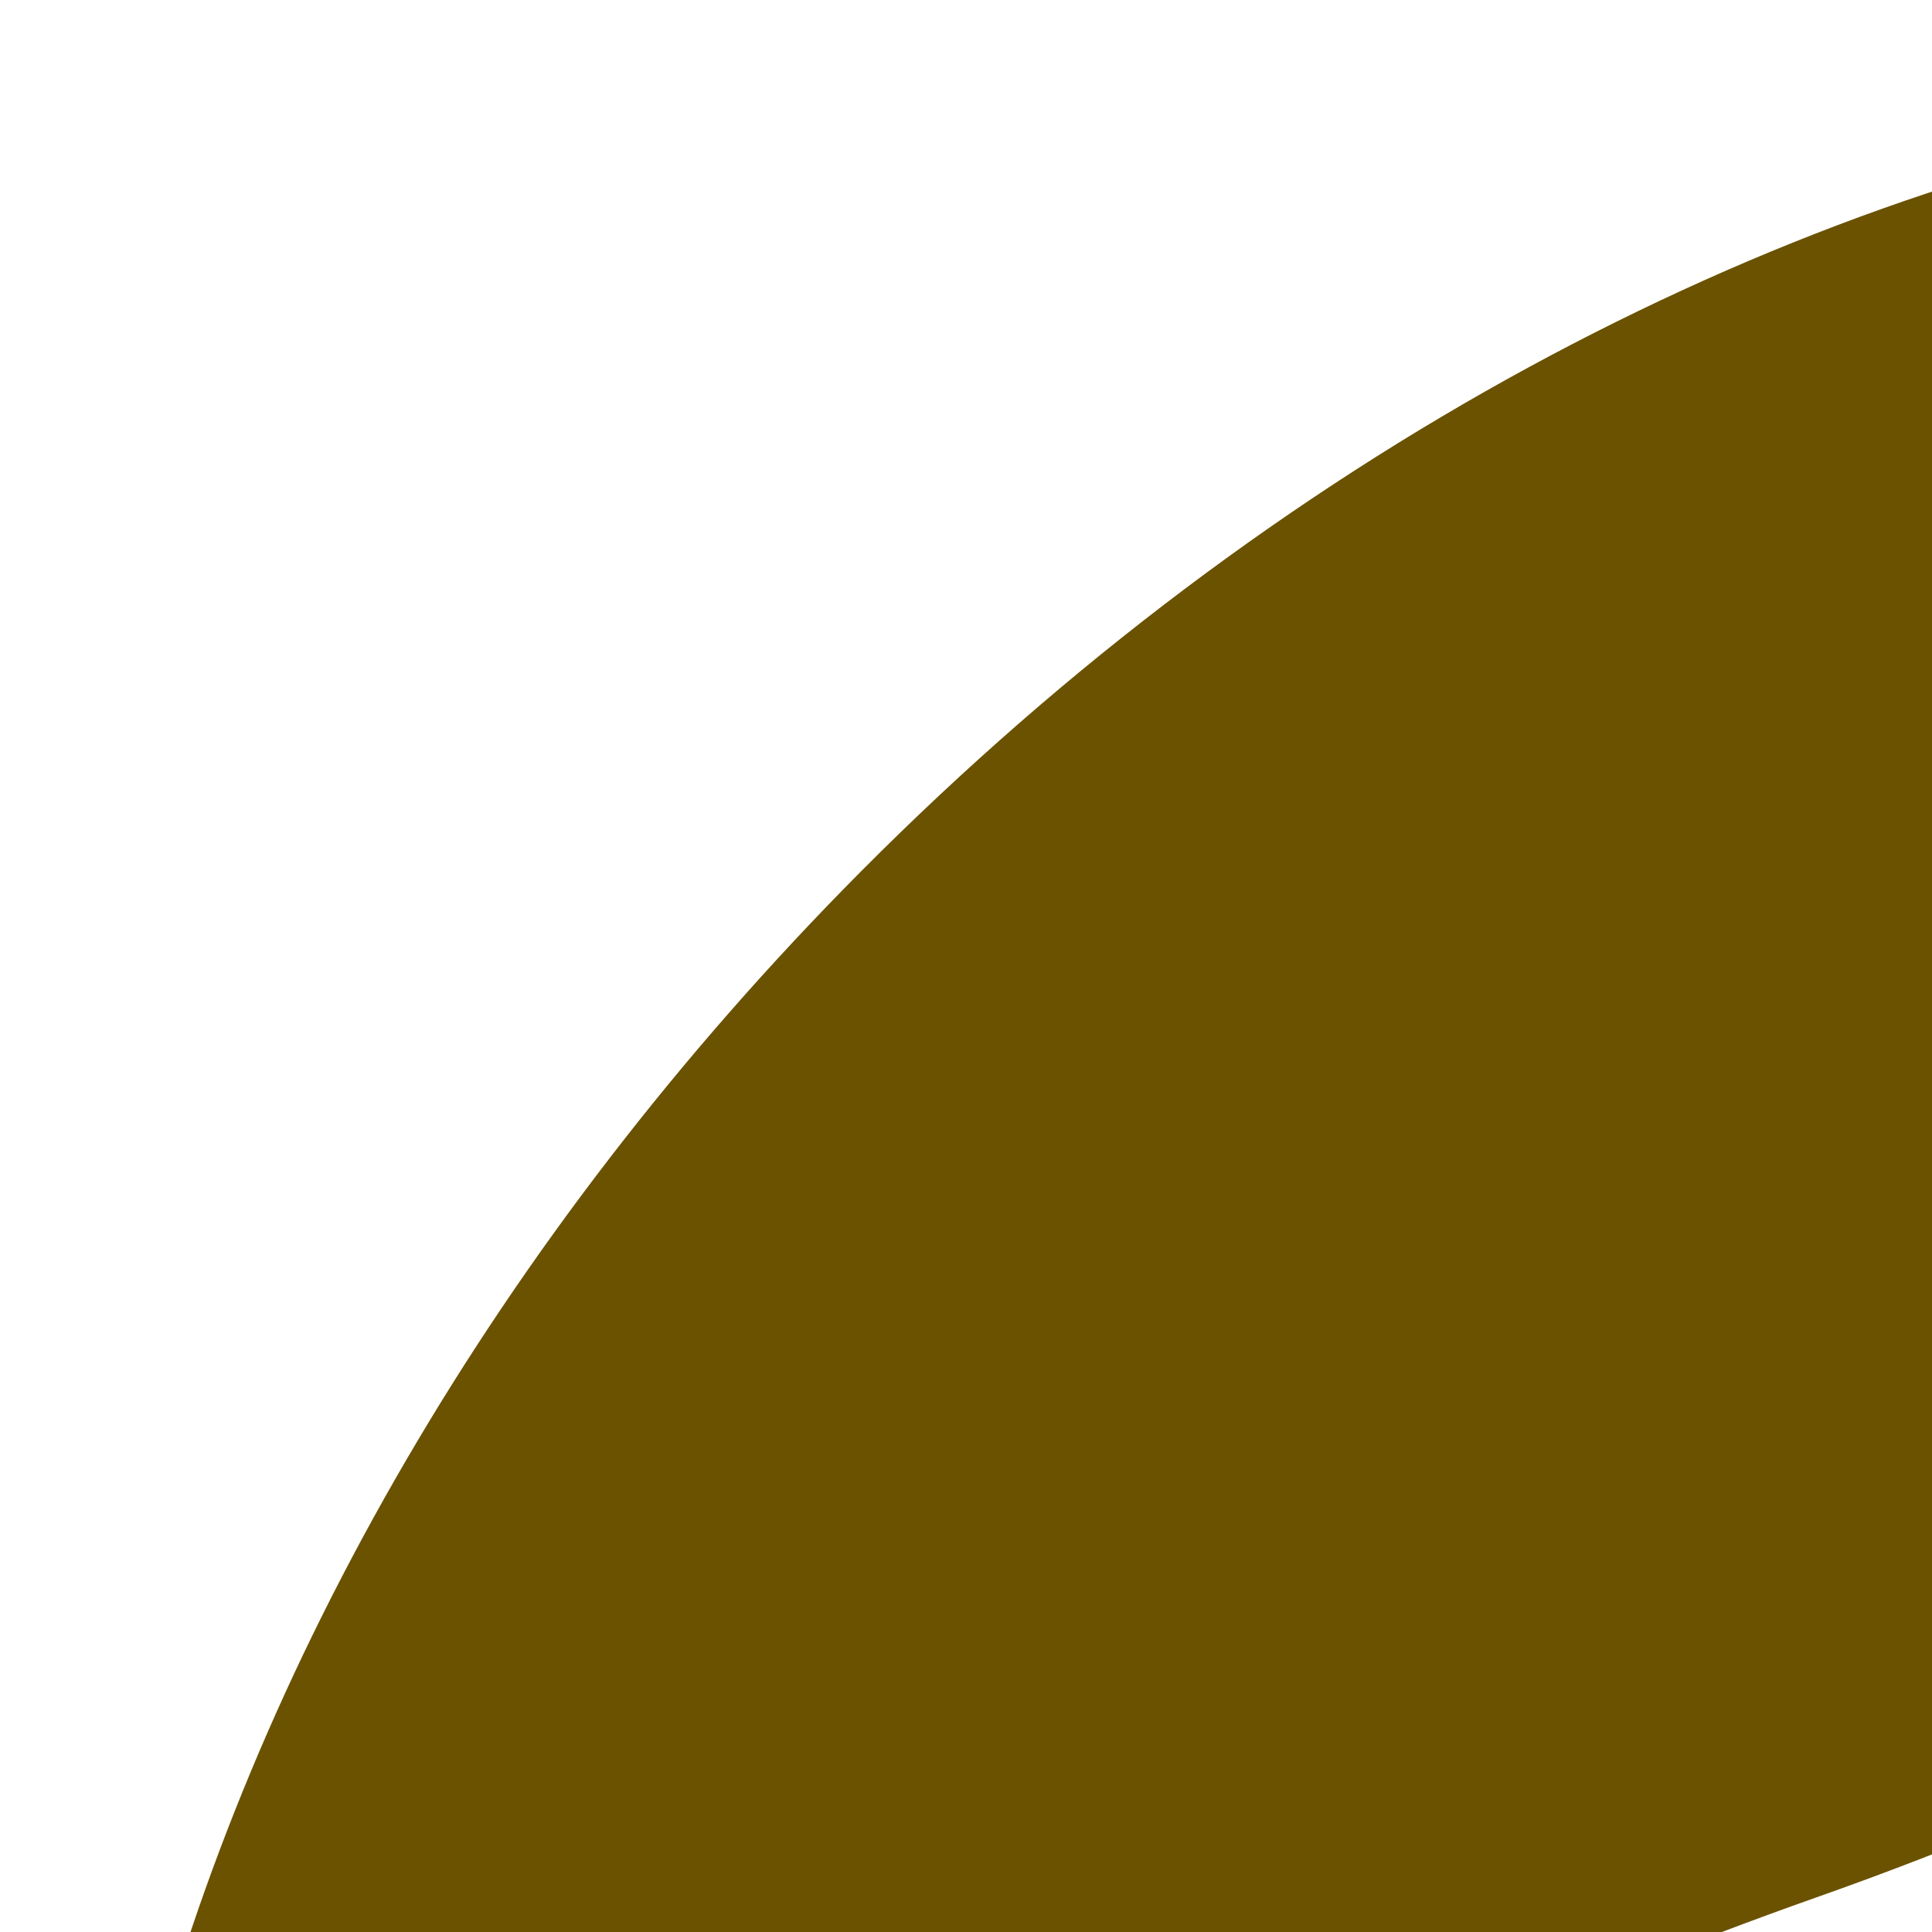 <?xml version="1.0" encoding="utf-8"?>
<!--
  ~ This file is part of "hybris integration" plugin for Intellij IDEA.
  ~ Copyright (C) 2014-2016 Alexander Bartash <AlexanderBartash@gmail.com>
  ~
  ~ This program is free software: you can redistribute it and/or modify
  ~ it under the terms of the GNU Lesser General Public License as 
  ~ published by the Free Software Foundation, either version 3 of the 
  ~ License, or (at your option) any later version.
  ~
  ~ This program is distributed in the hope that it will be useful,
  ~ but WITHOUT ANY WARRANTY; without even the implied warranty of
  ~ MERCHANTABILITY or FITNESS FOR A PARTICULAR PURPOSE.
  ~ See the GNU Lesser General Public License for more details.
  ~
  ~ You should have received a copy of the GNU Lesser General Public License
  ~ along with this program. If not, see <http://www.gnu.org/licenses/>.
  -->

<svg viewBox="0 0 16 16" xmlns="http://www.w3.org/2000/svg">
  <g transform="matrix(1, 0, 0, 1, 76.676, 86.702)">
    <path d="M -74.666 -60.067 C -77.592 -65.254 -75.6 -73.393 -69.549 -79.482 C -62.68 -86.395 -53.177 -88.043 -48.326 -83.162 C -48.32 -83.155 -48.316 -83.149 -48.307 -83.143 C -49.28 -80.301 -52.369 -74.254 -61.638 -70.987 C -70.127 -67.99 -73.401 -63.225 -74.666 -60.067 Z M -46.964 -81.388 C -47.697 -79.66 -48.977 -77.406 -51.182 -75.187 C -53.396 -72.956 -56.549 -70.765 -61.009 -69.191 C -70.068 -65.994 -72.599 -60.768 -73.303 -58.23 C -73.269 -58.196 -73.243 -58.161 -73.208 -58.13 C -68.357 -53.249 -58.856 -54.898 -51.987 -61.813 C -45.874 -67.962 -43.906 -76.205 -46.964 -81.388 Z" fill="#6b5200" style=""/>
  </g>
  <g transform="matrix(1, 0, 0, 1, 76.676, 86.702)"/>
  <g transform="matrix(1, 0, 0, 1, 76.676, 86.702)"/>
  <g transform="matrix(1, 0, 0, 1, 76.676, 86.702)"/>
  <g transform="matrix(1, 0, 0, 1, 76.676, 86.702)"/>
  <g transform="matrix(1, 0, 0, 1, 76.676, 86.702)"/>
  <g transform="matrix(1, 0, 0, 1, 76.676, 86.702)"/>
  <g transform="matrix(1, 0, 0, 1, 76.676, 86.702)"/>
  <g transform="matrix(1, 0, 0, 1, 76.676, 86.702)"/>
  <g transform="matrix(1, 0, 0, 1, 76.676, 86.702)"/>
  <g transform="matrix(1, 0, 0, 1, 76.676, 86.702)"/>
  <g transform="matrix(1, 0, 0, 1, 76.676, 86.702)"/>
  <g transform="matrix(1, 0, 0, 1, 76.676, 86.702)"/>
  <g transform="matrix(1, 0, 0, 1, 76.676, 86.702)"/>
  <g transform="matrix(1, 0, 0, 1, 76.676, 86.702)"/>
  <g transform="matrix(1, 0, 0, 1, 76.676, 86.702)"/>
</svg>